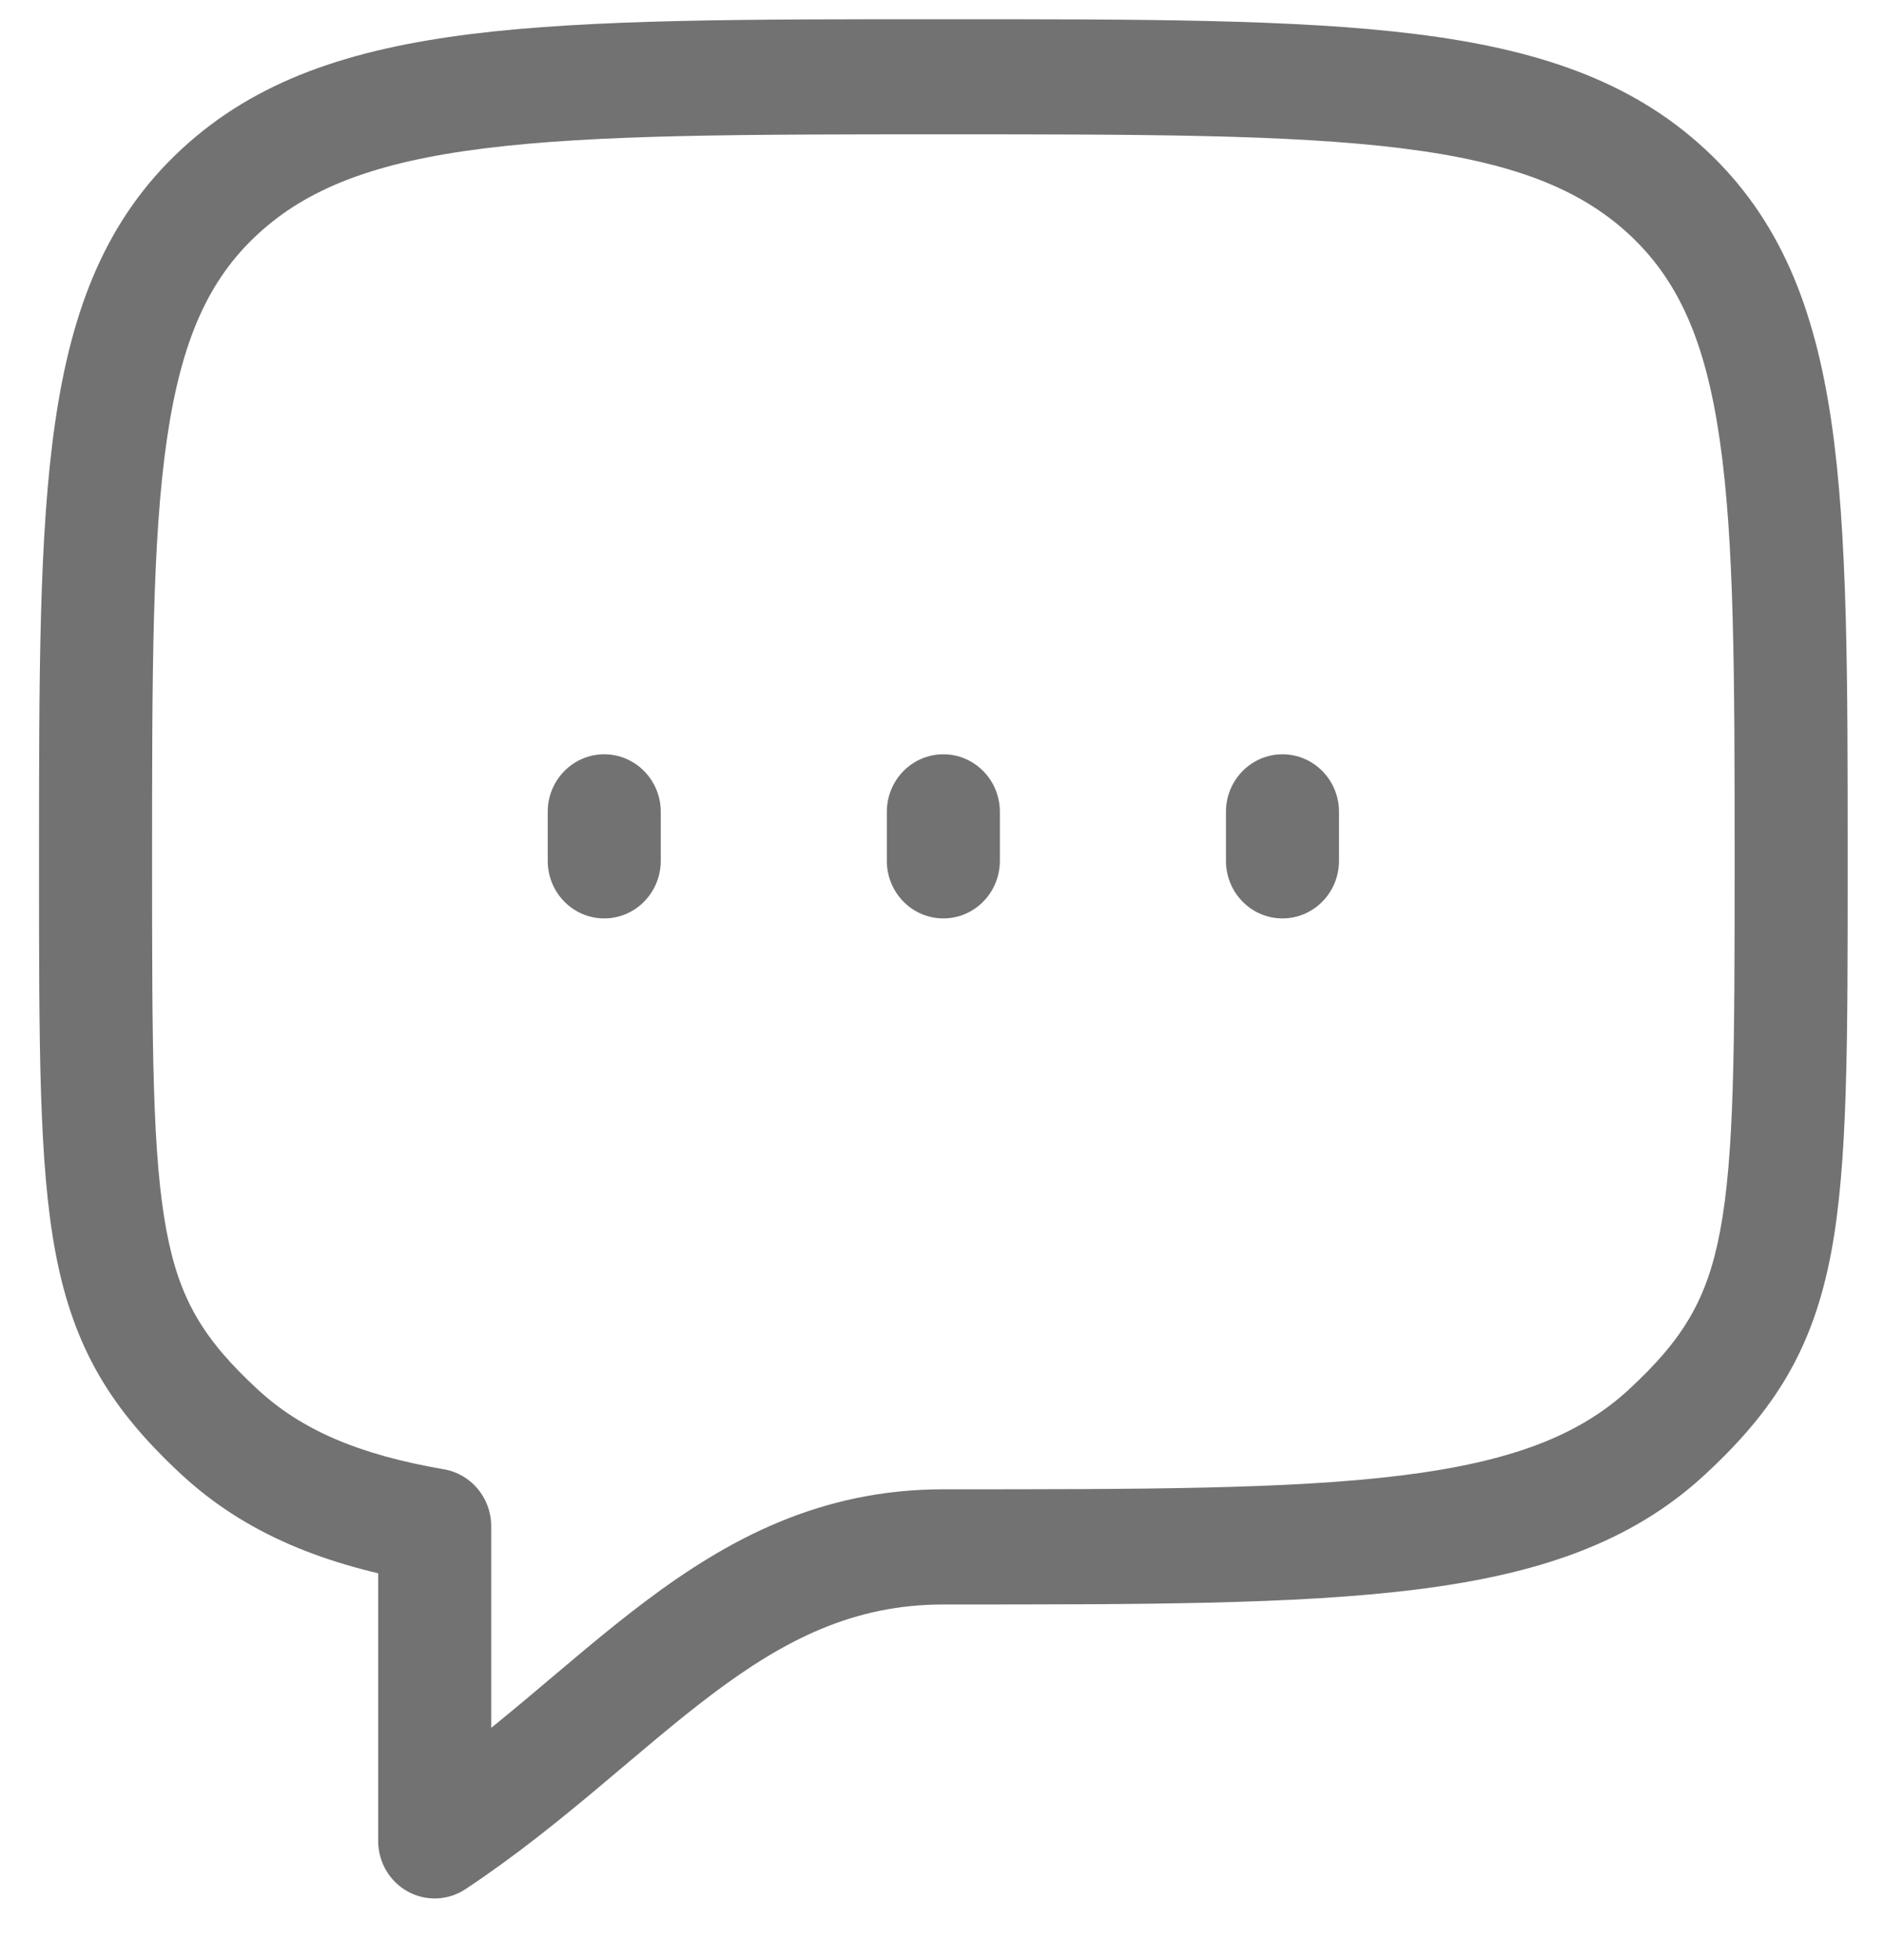 <svg width="25" height="26" viewBox="0 0 25 26" fill="none" xmlns="http://www.w3.org/2000/svg">
<path d="M11.768 11.419C11.768 11.841 12.103 12.183 12.518 12.183C12.932 12.183 13.268 11.841 13.268 11.419H11.768ZM13.268 10.769C13.268 10.348 12.932 10.006 12.518 10.006C12.103 10.006 11.768 10.348 11.768 10.769H13.268ZM16.268 11.419C16.268 11.841 16.603 12.183 17.018 12.183C17.432 12.183 17.768 11.841 17.768 11.419H16.268ZM17.768 10.769C17.768 10.348 17.432 10.006 17.018 10.006C16.603 10.006 16.268 10.348 16.268 10.769H17.768ZM7.268 11.419C7.268 11.841 7.603 12.183 8.018 12.183C8.432 12.183 8.768 11.841 8.768 11.419H7.268ZM8.768 10.769C8.768 10.348 8.432 10.006 8.018 10.006C7.603 10.006 7.268 10.348 7.268 10.769H8.768ZM5.768 24.42H5.018C5.018 24.7 5.168 24.958 5.41 25.091C5.652 25.225 5.946 25.213 6.177 25.06L5.768 24.42ZM5.768 20.244H6.518C6.518 19.872 6.253 19.554 5.893 19.491L5.768 20.244ZM13.268 11.419V10.769H11.768V11.419H13.268ZM17.768 11.419V10.769H16.268V11.419H17.768ZM8.768 11.419V10.769H7.268V11.419H8.768ZM3.419 18.431C2.698 17.765 2.381 17.237 2.21 16.331C2.021 15.33 2.018 13.908 2.018 11.419H0.518C0.518 13.833 0.514 15.439 0.737 16.619C0.978 17.896 1.485 18.706 2.41 19.562L3.419 18.431ZM2.018 11.419C2.018 8.944 2.019 7.172 2.215 5.825C2.407 4.508 2.77 3.707 3.419 3.108L2.411 1.977C1.412 2.9 0.952 4.087 0.732 5.602C0.516 7.086 0.518 8.992 0.518 11.419H2.018ZM3.419 3.108C4.079 2.498 4.976 2.149 6.437 1.967C7.912 1.784 9.847 1.782 12.518 1.782V0.255C9.885 0.255 7.843 0.254 6.255 0.451C4.652 0.651 3.399 1.063 2.411 1.977L3.419 3.108ZM12.518 1.782C15.188 1.782 17.123 1.784 18.599 1.967C20.059 2.149 20.956 2.498 21.615 3.107L22.624 1.977C21.636 1.063 20.383 0.65 18.78 0.451C17.193 0.254 15.15 0.255 12.518 0.255V1.782ZM21.615 3.107C22.264 3.708 22.628 4.509 22.819 5.826C23.015 7.173 23.018 8.944 23.018 11.419H24.518C24.518 8.992 24.519 7.087 24.303 5.602C24.082 4.087 23.622 2.901 22.624 1.977L21.615 3.107ZM23.018 11.419C23.018 13.908 23.014 15.33 22.825 16.331C22.654 17.237 22.337 17.764 21.616 18.431L22.623 19.562C23.55 18.706 24.057 17.896 24.298 16.62C24.521 15.439 24.518 13.833 24.518 11.419H23.018ZM21.616 18.431C20.957 19.04 20.06 19.39 18.599 19.572C17.123 19.755 15.188 19.756 12.518 19.756V21.284C15.15 21.284 17.193 21.285 18.781 21.087C20.384 20.888 21.636 20.476 22.623 19.562L21.616 18.431ZM12.518 19.756C10.88 19.756 9.656 20.422 8.567 21.24C8.033 21.641 7.506 22.099 6.993 22.529C6.47 22.967 5.941 23.394 5.358 23.78L6.177 25.06C6.832 24.626 7.413 24.155 7.946 23.708C8.489 23.253 8.966 22.838 9.457 22.469C10.418 21.747 11.331 21.284 12.518 21.284V19.756ZM6.518 24.42V20.244H5.018V24.42H6.518ZM5.893 19.491C4.745 19.294 3.993 18.962 3.419 18.431L2.41 19.562C3.27 20.357 4.328 20.771 5.643 20.997L5.893 19.491Z" fill="#727272"/>
</svg>

